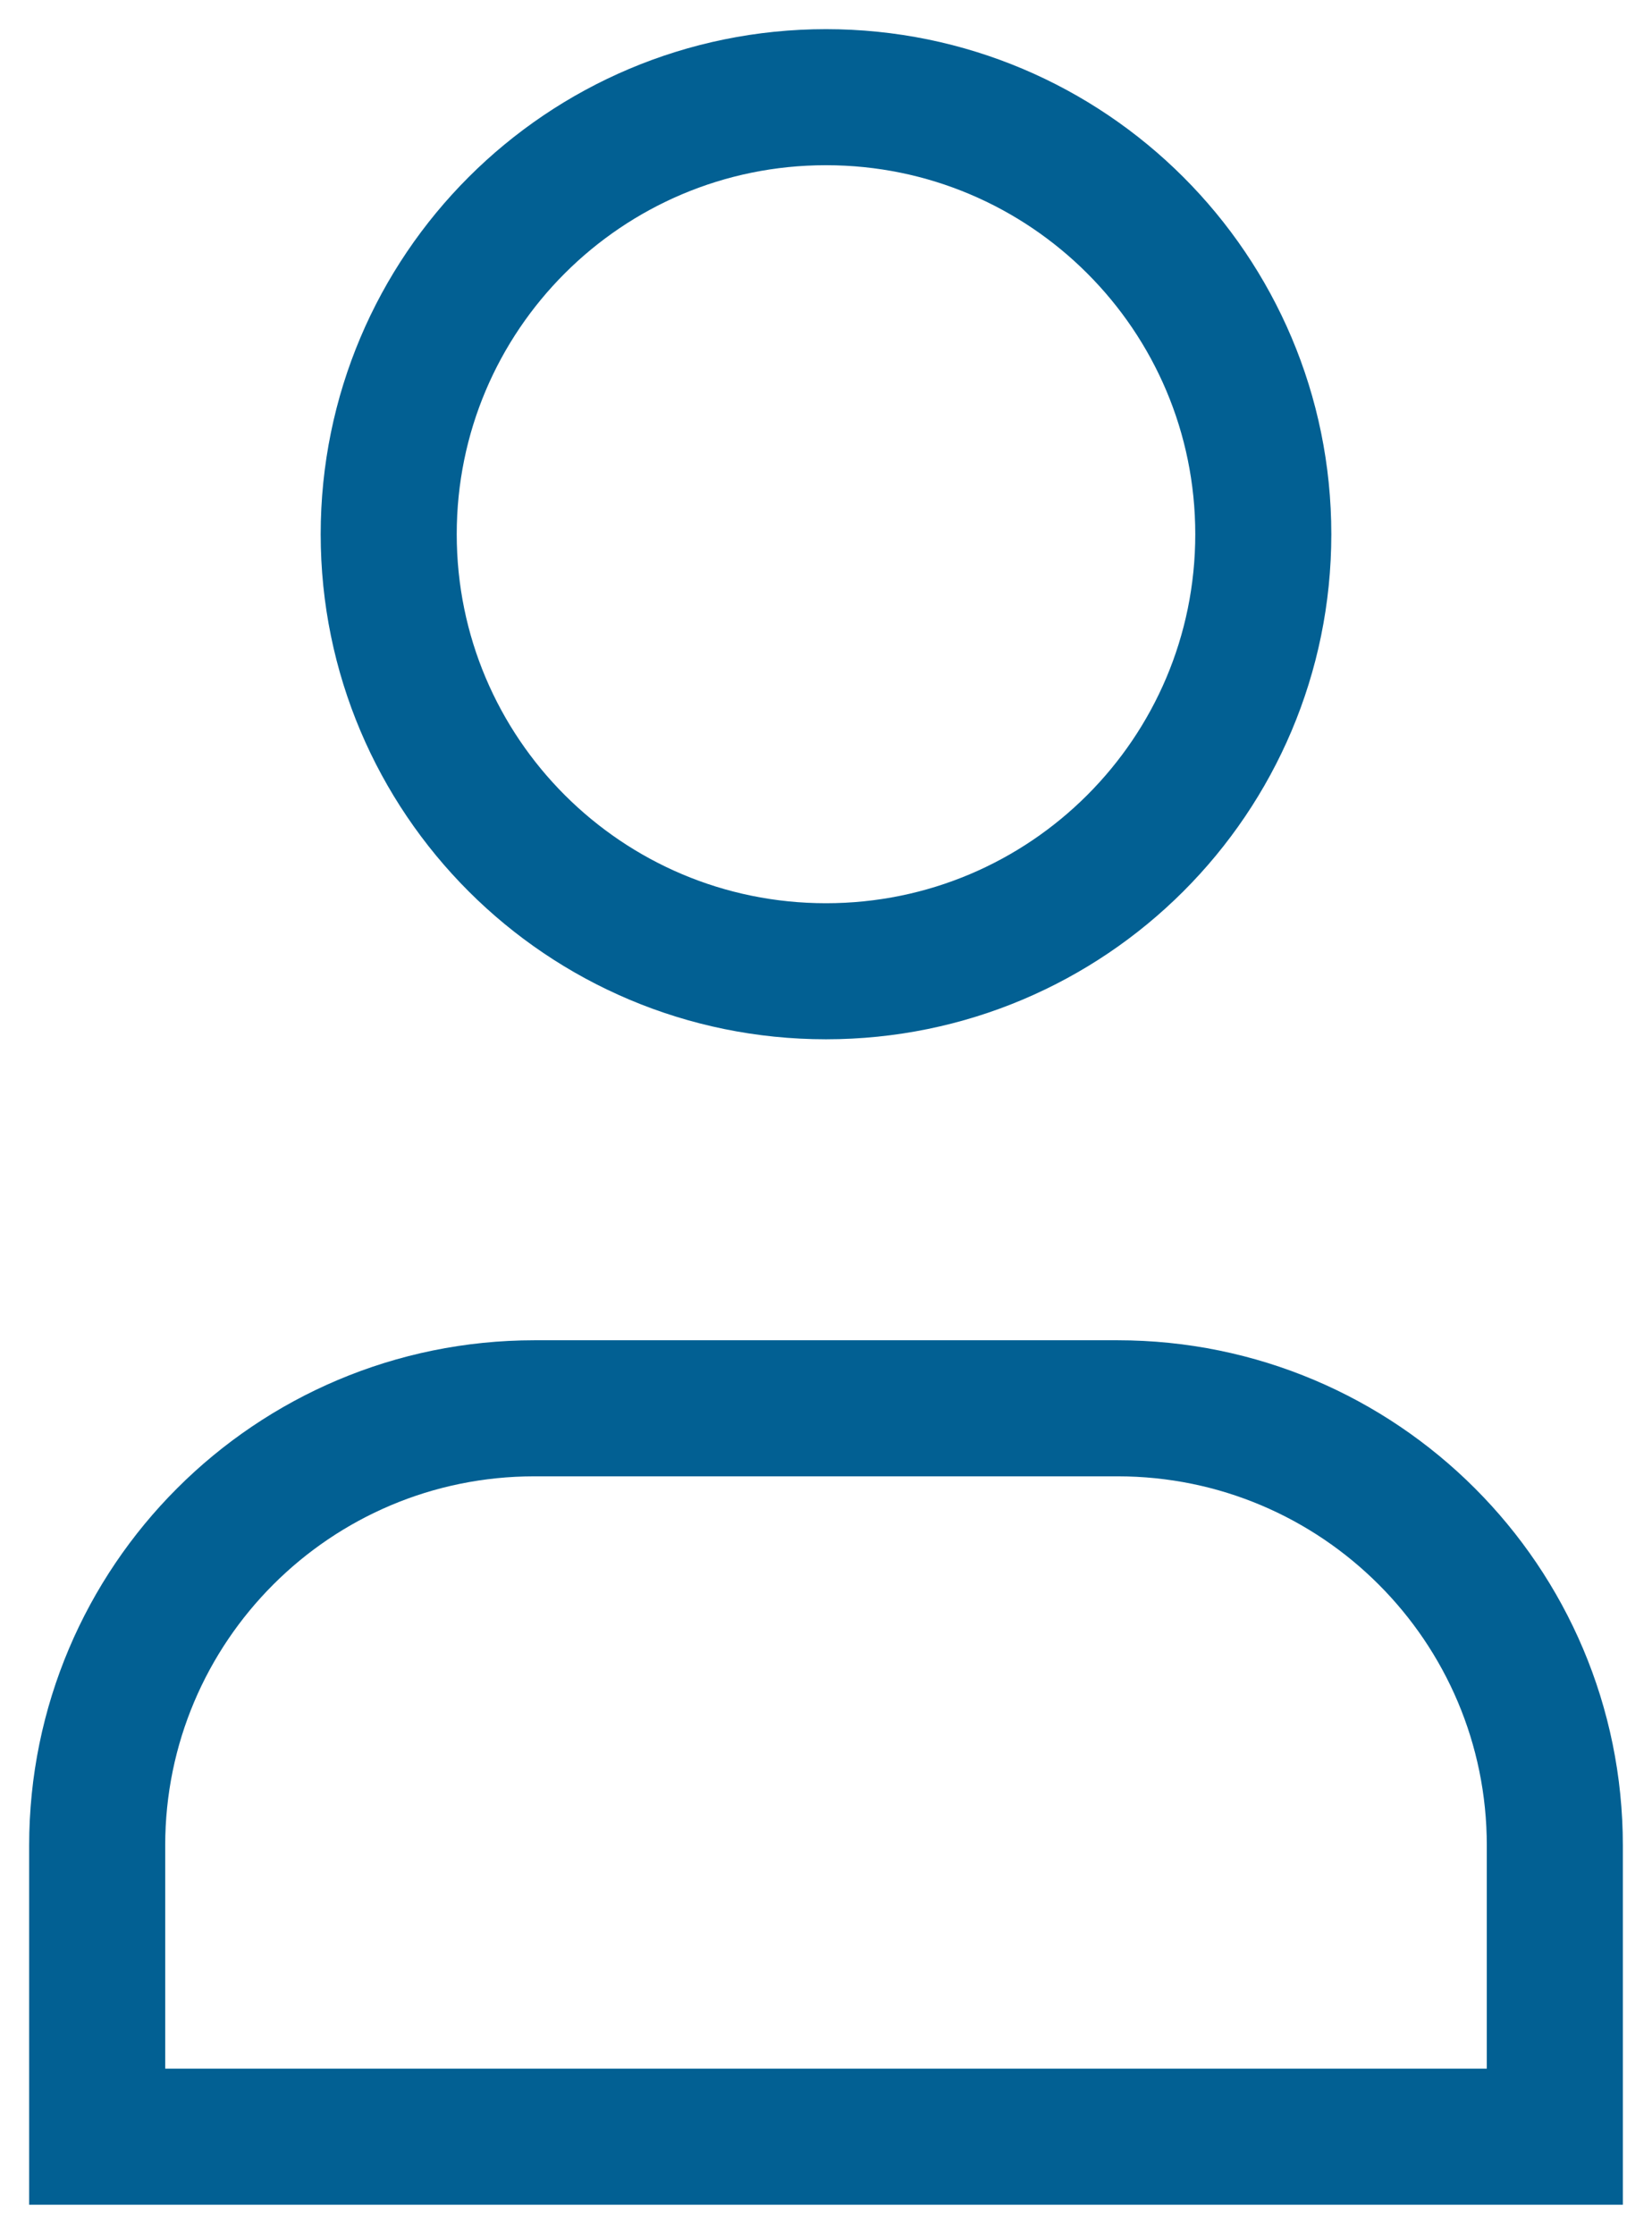 <svg width="17" height="23" viewBox="0 0 17 23" fill="none" xmlns="http://www.w3.org/2000/svg">
<path fill-rule="evenodd" clip-rule="evenodd" d="M13 5.497C13 7.981 10.986 9.994 8.5 9.994C6.014 9.994 4 7.981 4 5.497C4 3.013 6.014 1 8.5 1C10.986 1 13 3.013 13 5.497Z" stroke="#026093" stroke-width="1.4" stroke-linecap="square"/>
<path fill-rule="evenodd" clip-rule="evenodd" d="M16 21.986H1C1 20.921 1 19.908 1 18.99C1 16.505 3.015 14.491 5.5 14.491H11.5C13.985 14.491 16 16.505 16 18.99C16 19.908 16 20.921 16 21.986Z" stroke="#026093" stroke-width="1.4" stroke-linecap="square"/>
</svg>
